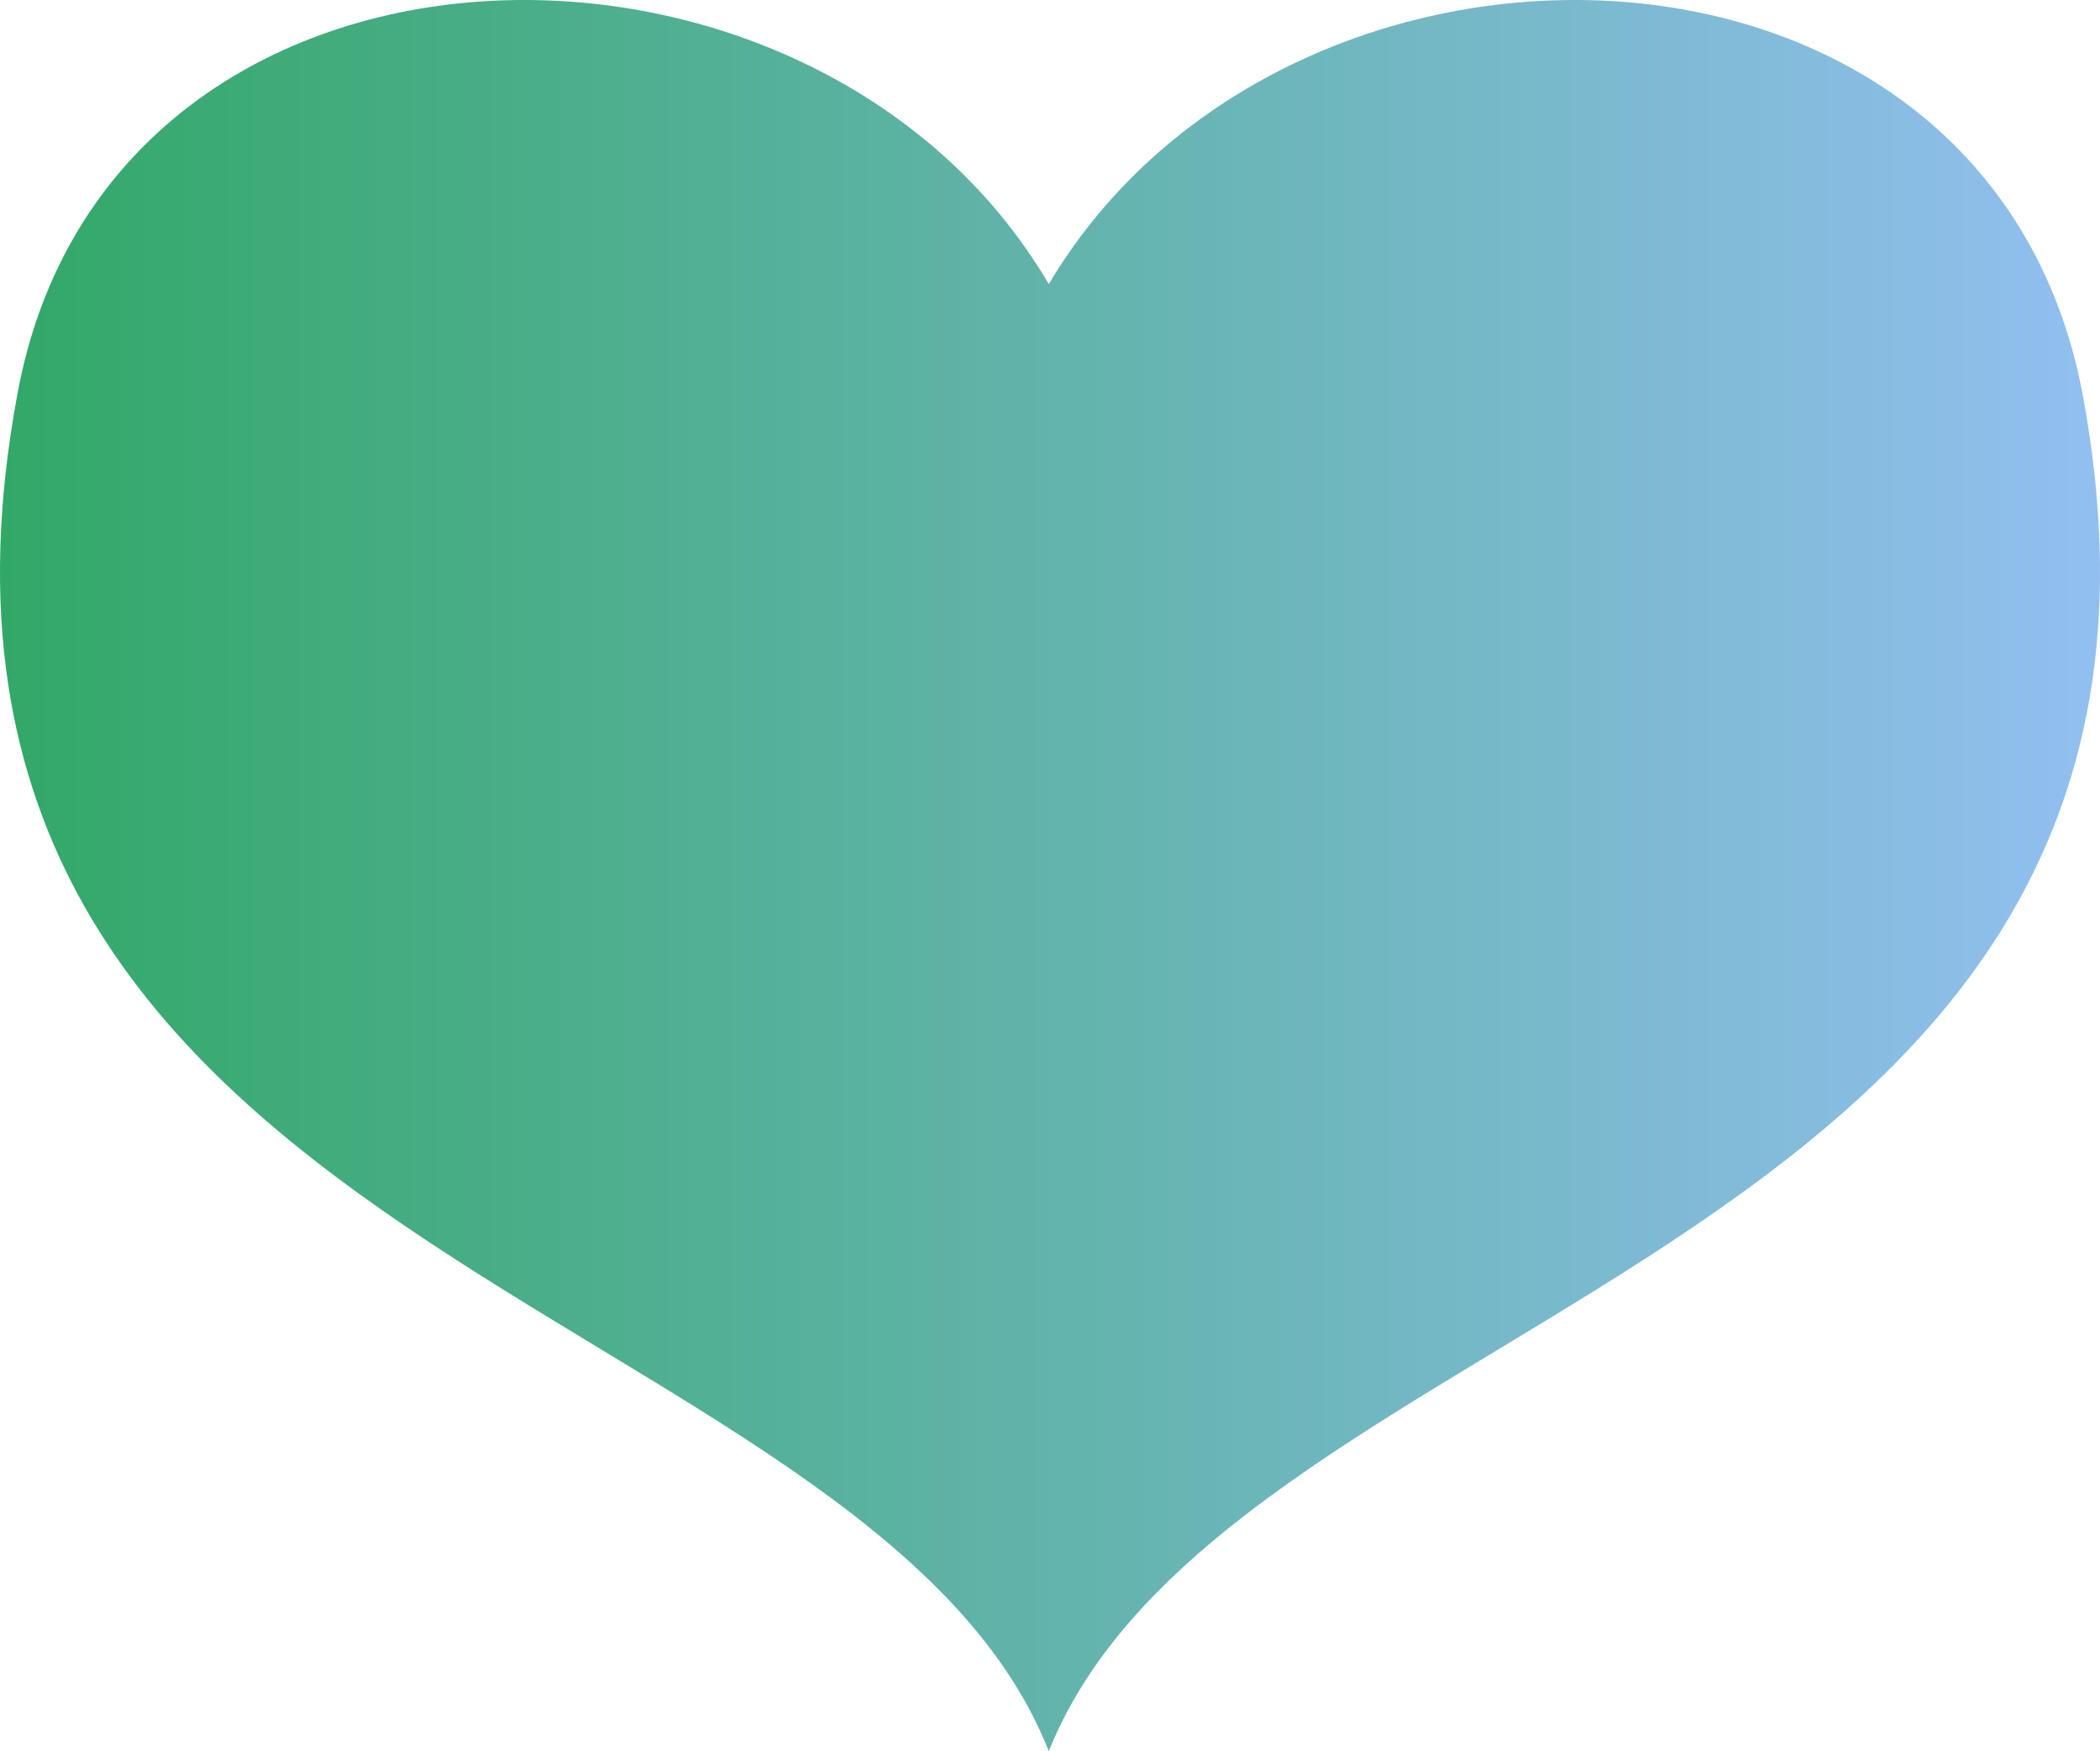 <svg xmlns="http://www.w3.org/2000/svg" xmlns:xlink="http://www.w3.org/1999/xlink" viewBox="0 0 586.67 489.09"><defs><style>.cls-1{fill:url(#Безымянный_градиент_10);}</style><linearGradient id="Безымянный_градиент_10" y1="244.54" x2="586.67" y2="244.54" gradientUnits="userSpaceOnUse"><stop offset="0" stop-color="#32a867"/><stop offset="1" stop-color="#92bff0"/></linearGradient></defs><title>hart-ic_1</title><g id="Слой_2" data-name="Слой 2"><g id="Слой_1-2" data-name="Слой 1"><path class="cls-1" d="M293,79.35C359.75-33.1,555.84-28.88,581.84,110.27,626.82,352,344.29,361.18,293,489.09,242.38,361.18-40.15,352,4.83,110.27,30.13-28.88,226.92-33.1,293,79.35Z"/></g></g></svg>